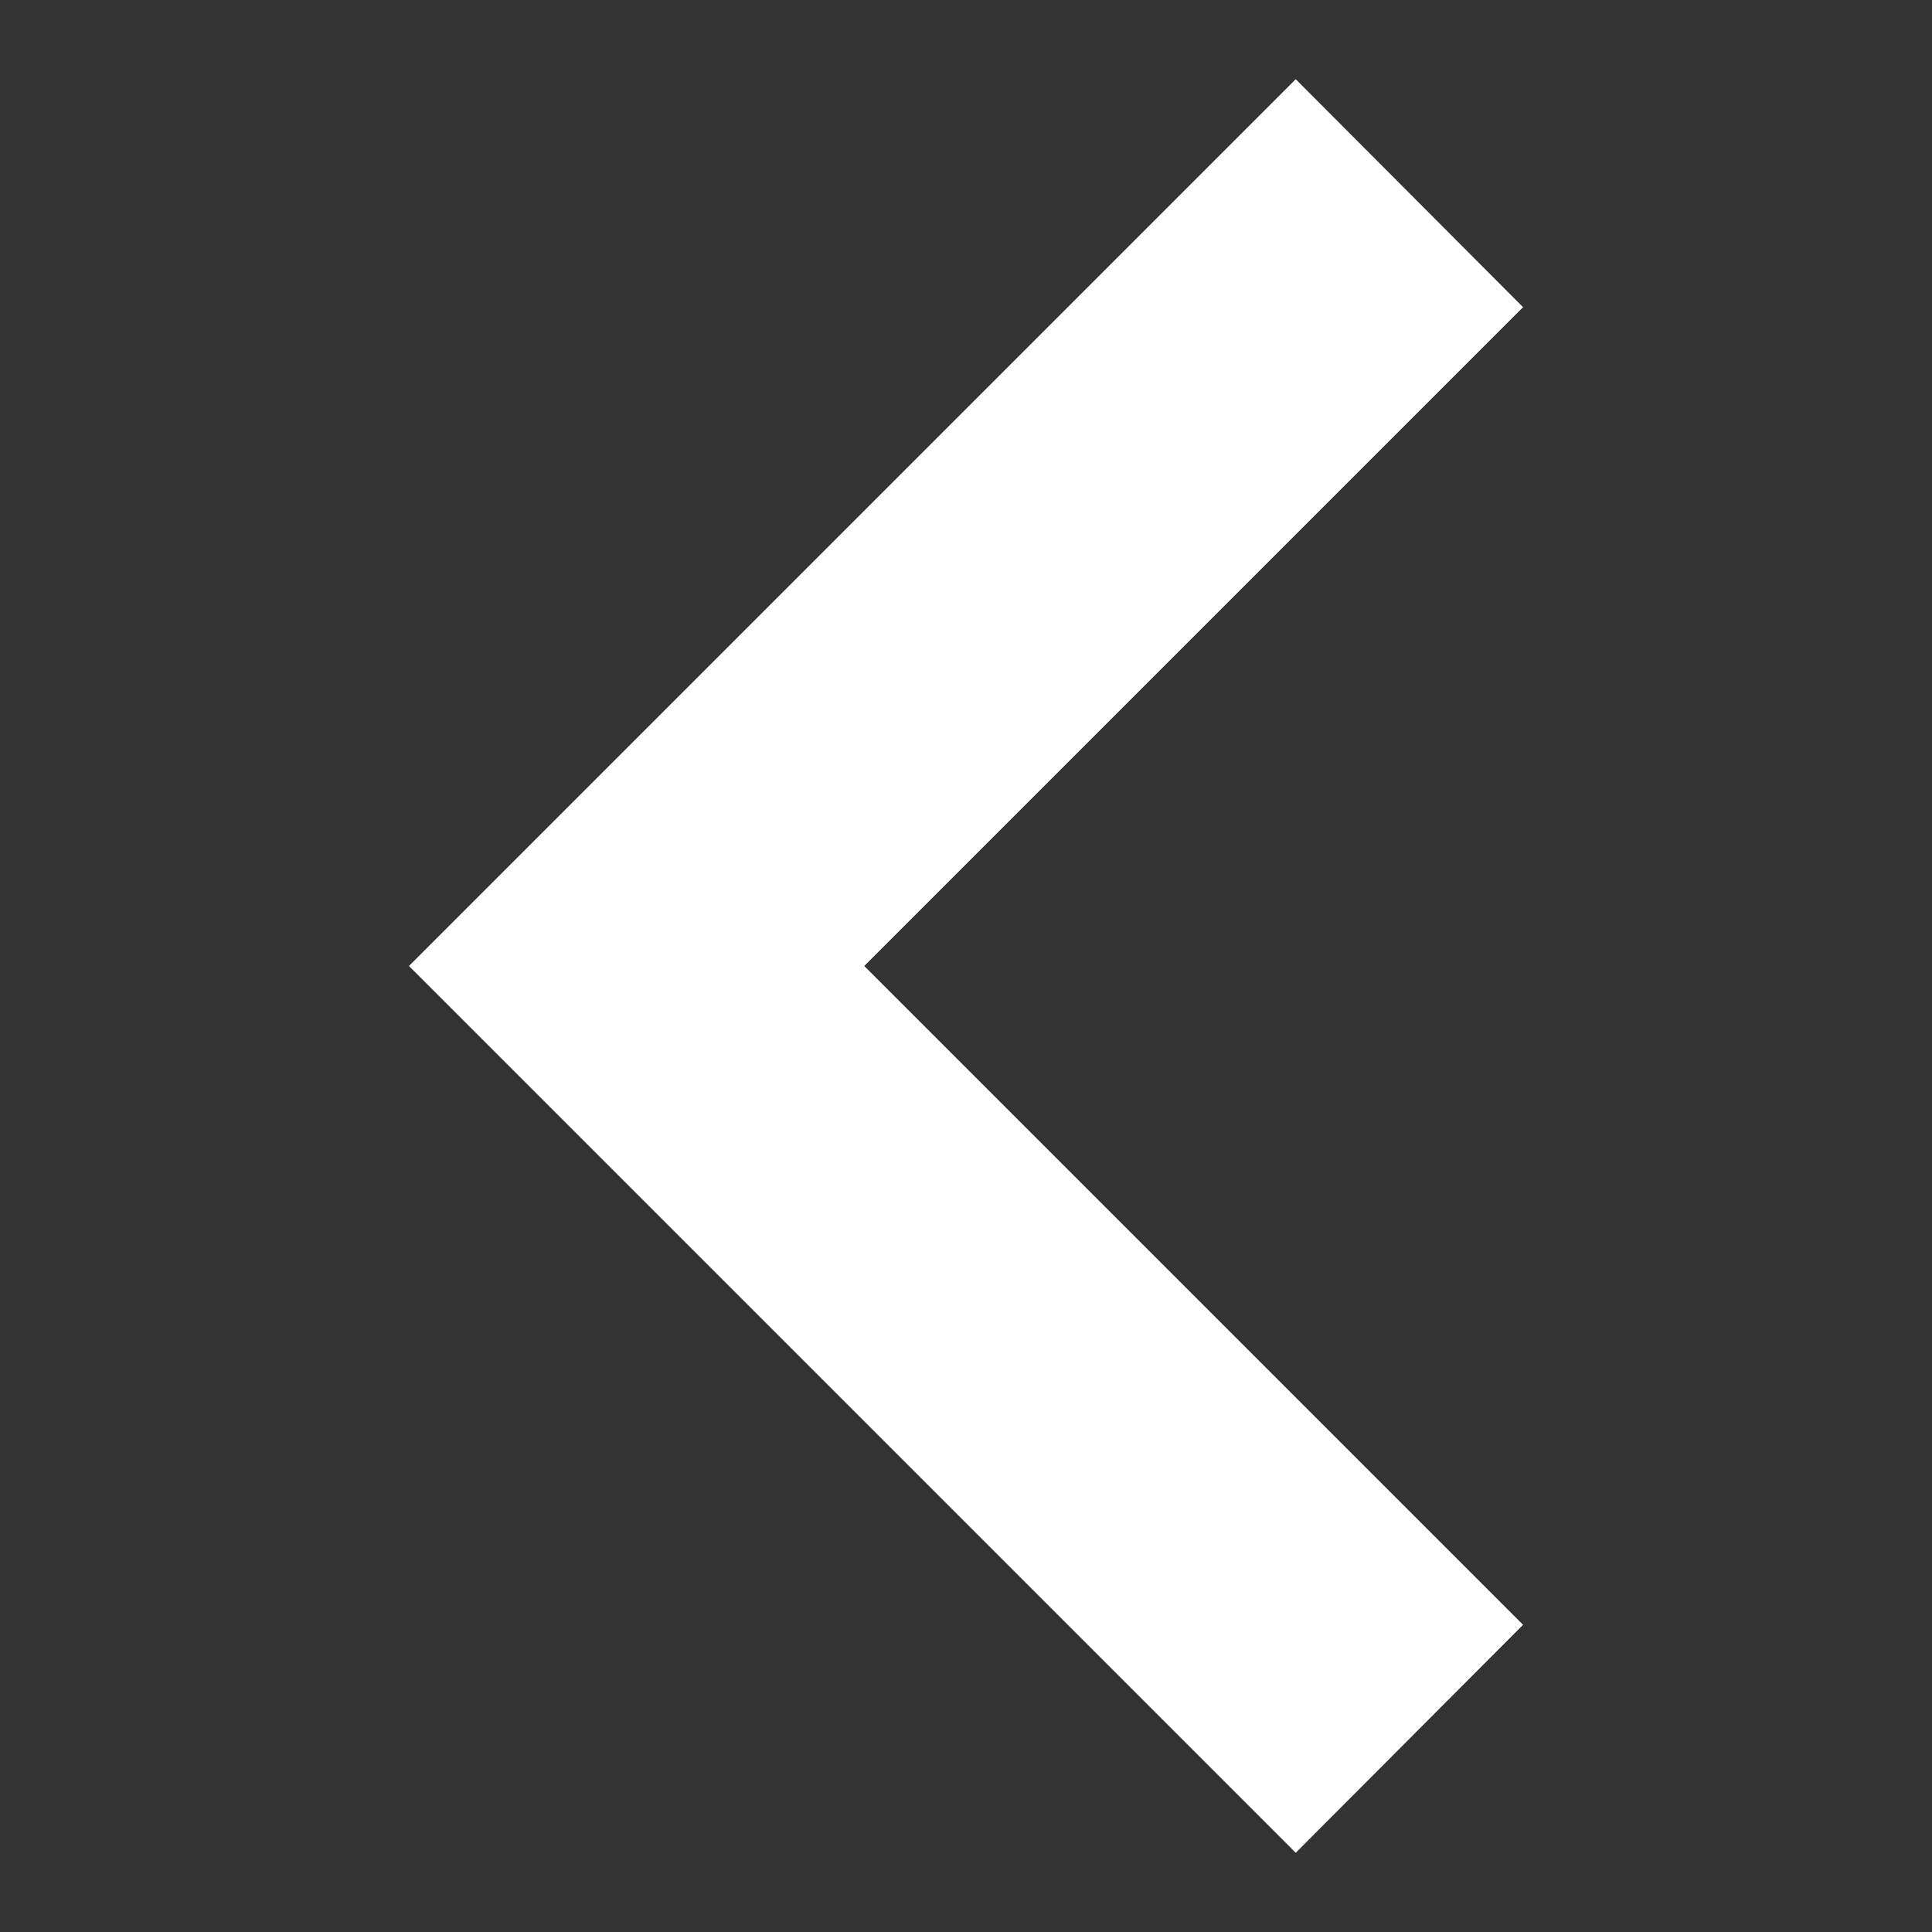 <svg id="Layer_1" data-name="Layer 1" xmlns="http://www.w3.org/2000/svg" viewBox="0 0 30 30"><rect x="0" y="0" width="30" height="30" fill="#333333" stroke="none"/><defs><style>.cls-1{fill:#fff;}</style></defs><title>left-arrow</title><polygon class="cls-1" fill="currentColor" points="20.12 28.77 6.35 15 20.12 1.23 23.65 4.77 13.42 15 23.65 25.23 20.12 28.77"/></svg>